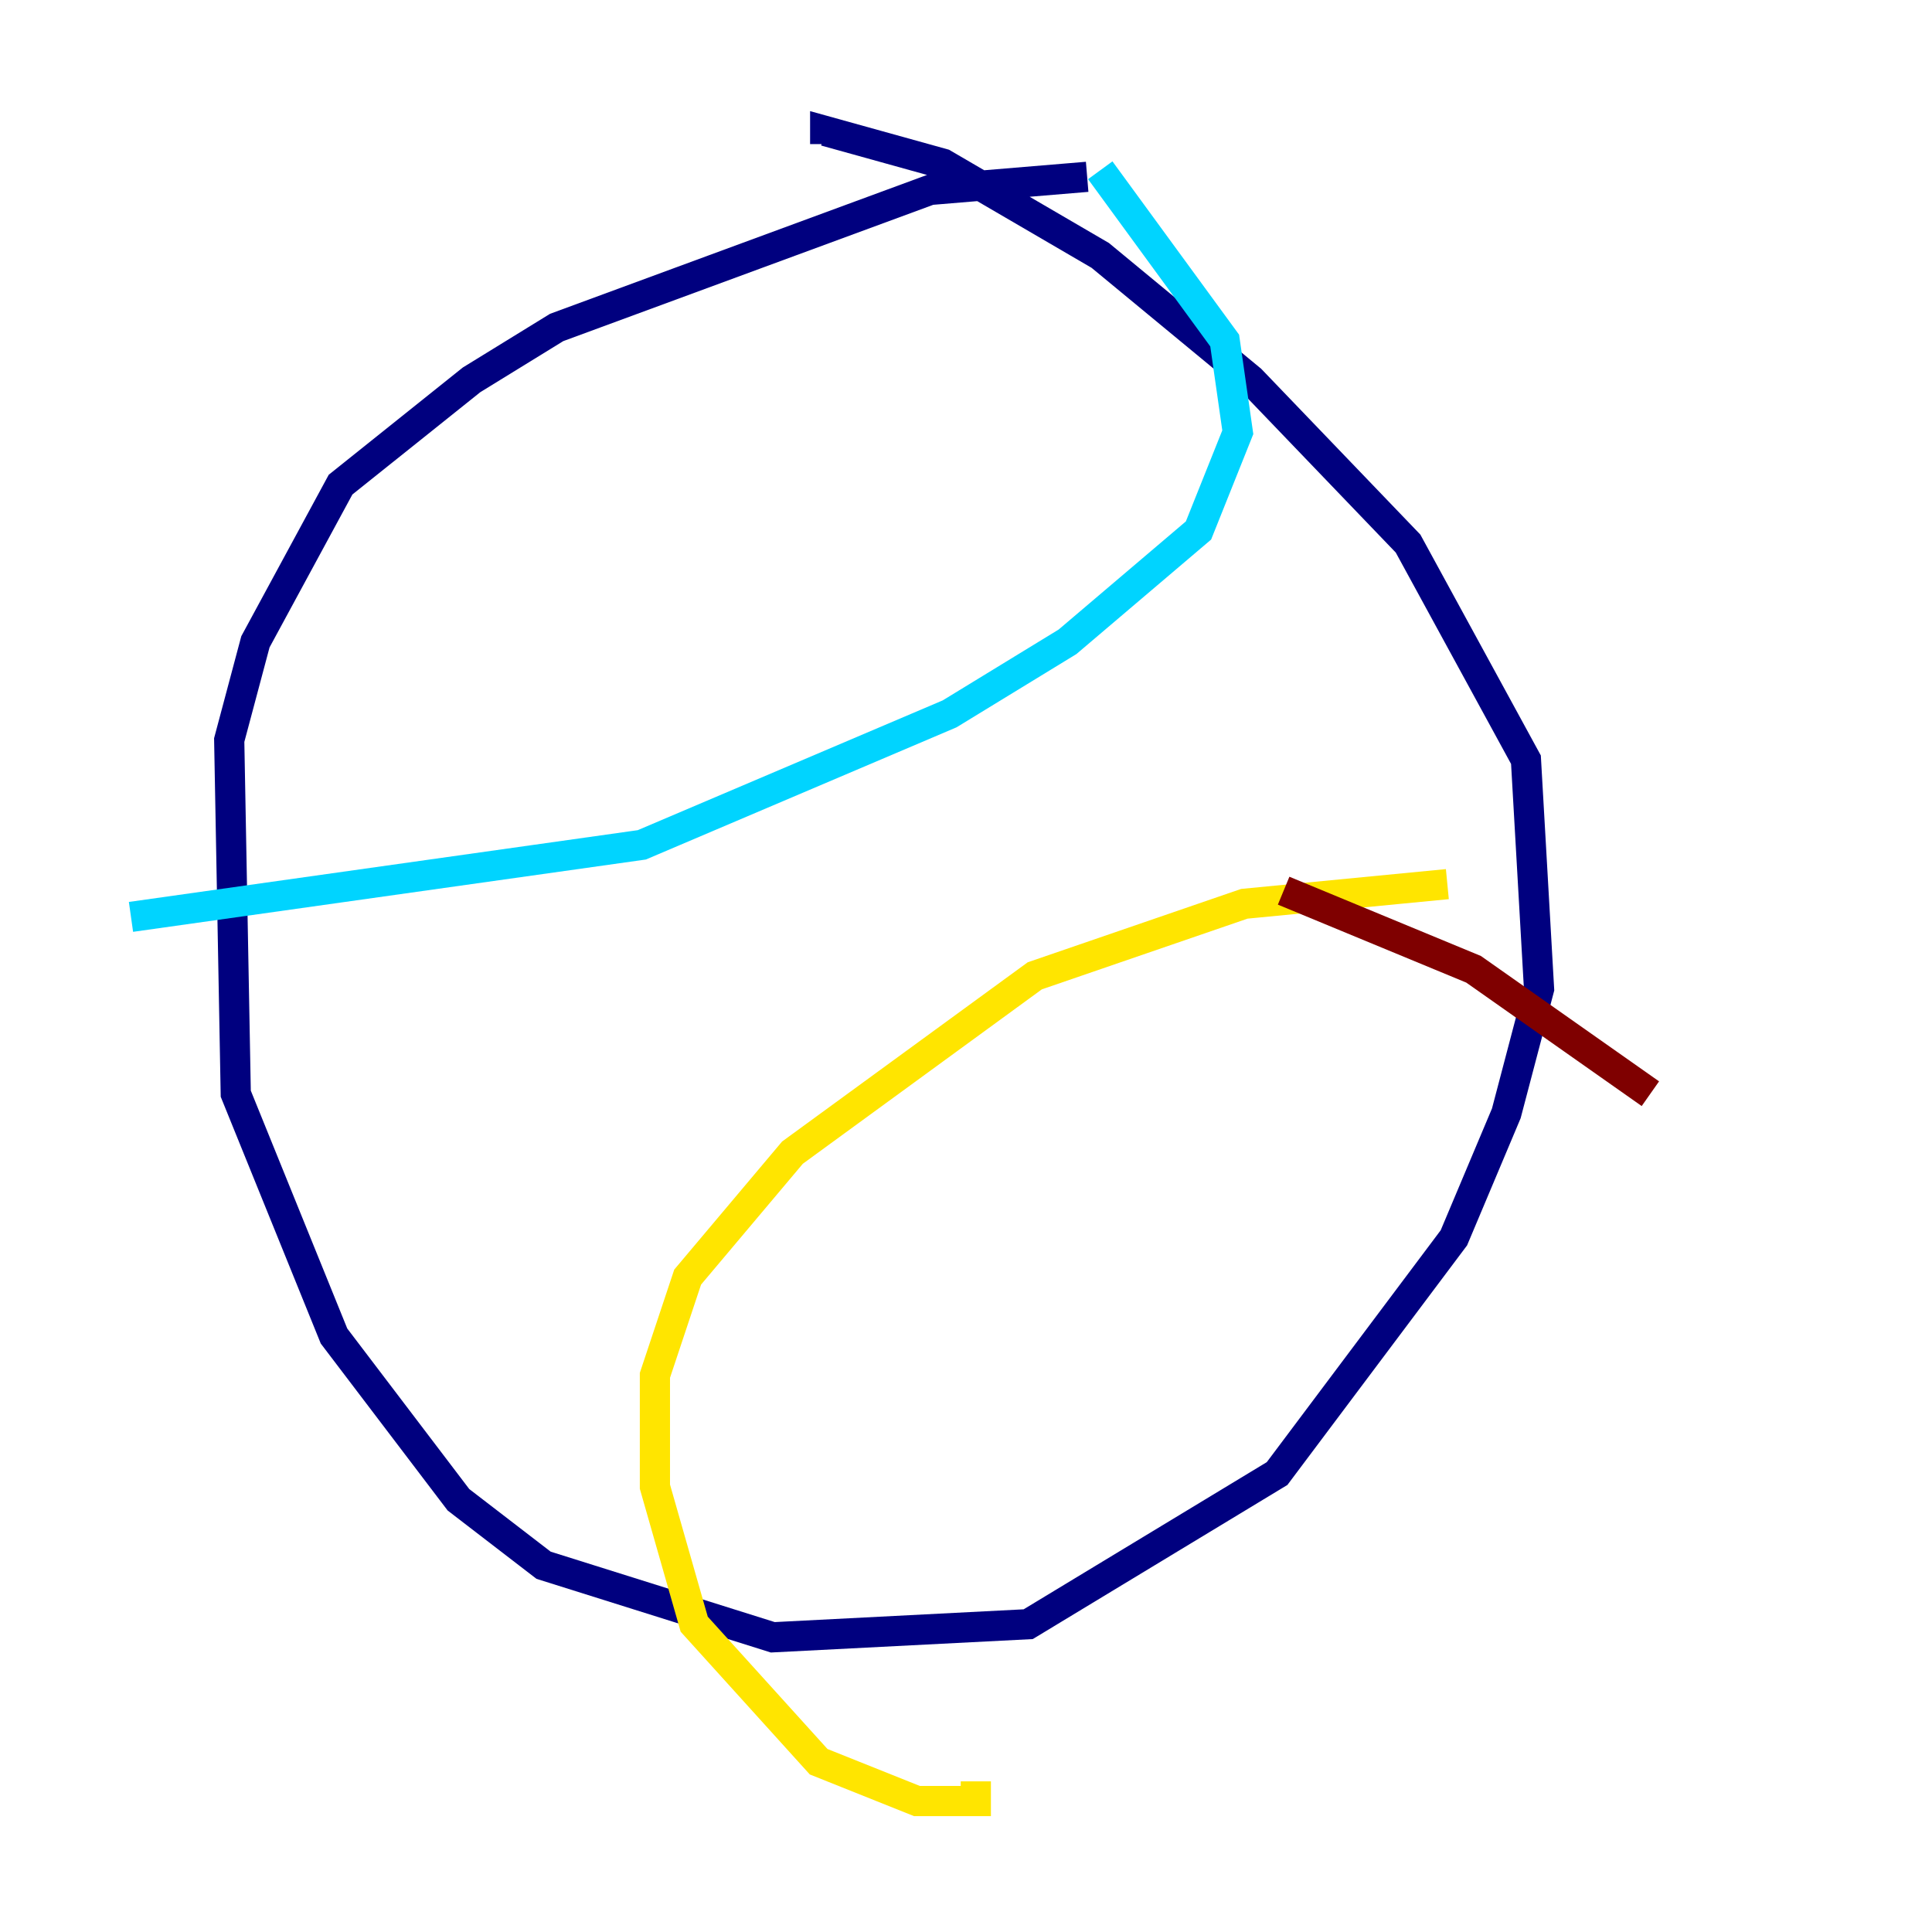 <?xml version="1.0" encoding="utf-8" ?>
<svg baseProfile="tiny" height="128" version="1.2" viewBox="0,0,128,128" width="128" xmlns="http://www.w3.org/2000/svg" xmlns:ev="http://www.w3.org/2001/xml-events" xmlns:xlink="http://www.w3.org/1999/xlink"><defs /><polyline fill="none" points="72.027,11.715 61.614,12.583 36.881,21.695 31.241,25.166 22.563,32.108 16.922,42.522 15.186,49.031 15.62,72.461 22.129,88.515 30.373,99.363 36.014,103.702 51.2,108.475 68.122,107.607 84.61,97.627 96.325,82.007 99.797,73.763 101.966,65.519 101.098,50.332 93.288,36.014 82.875,25.166 72.895,16.922 62.481,10.848 54.671,8.678 54.671,9.546" stroke="#00007f" stroke-width="2" /><polyline fill="none" points="8.678,60.746 42.522,55.973 62.915,47.295 70.725,42.522 79.403,35.146 82.007,28.637 81.139,22.563 72.895,11.281" stroke="#00d4ff" stroke-width="2" /><polyline fill="none" points="95.891,58.576 82.441,59.878 68.556,64.651 52.502,76.366 45.559,84.61 43.39,91.119 43.39,98.495 45.993,107.607 54.237,116.719 60.746,119.322 64.651,119.322 64.651,118.02" stroke="#ffe500" stroke-width="2" /><polyline fill="none" points="85.044,59.01 97.627,64.217 109.342,72.461" stroke="#7f0000" stroke-width="2" /></svg>